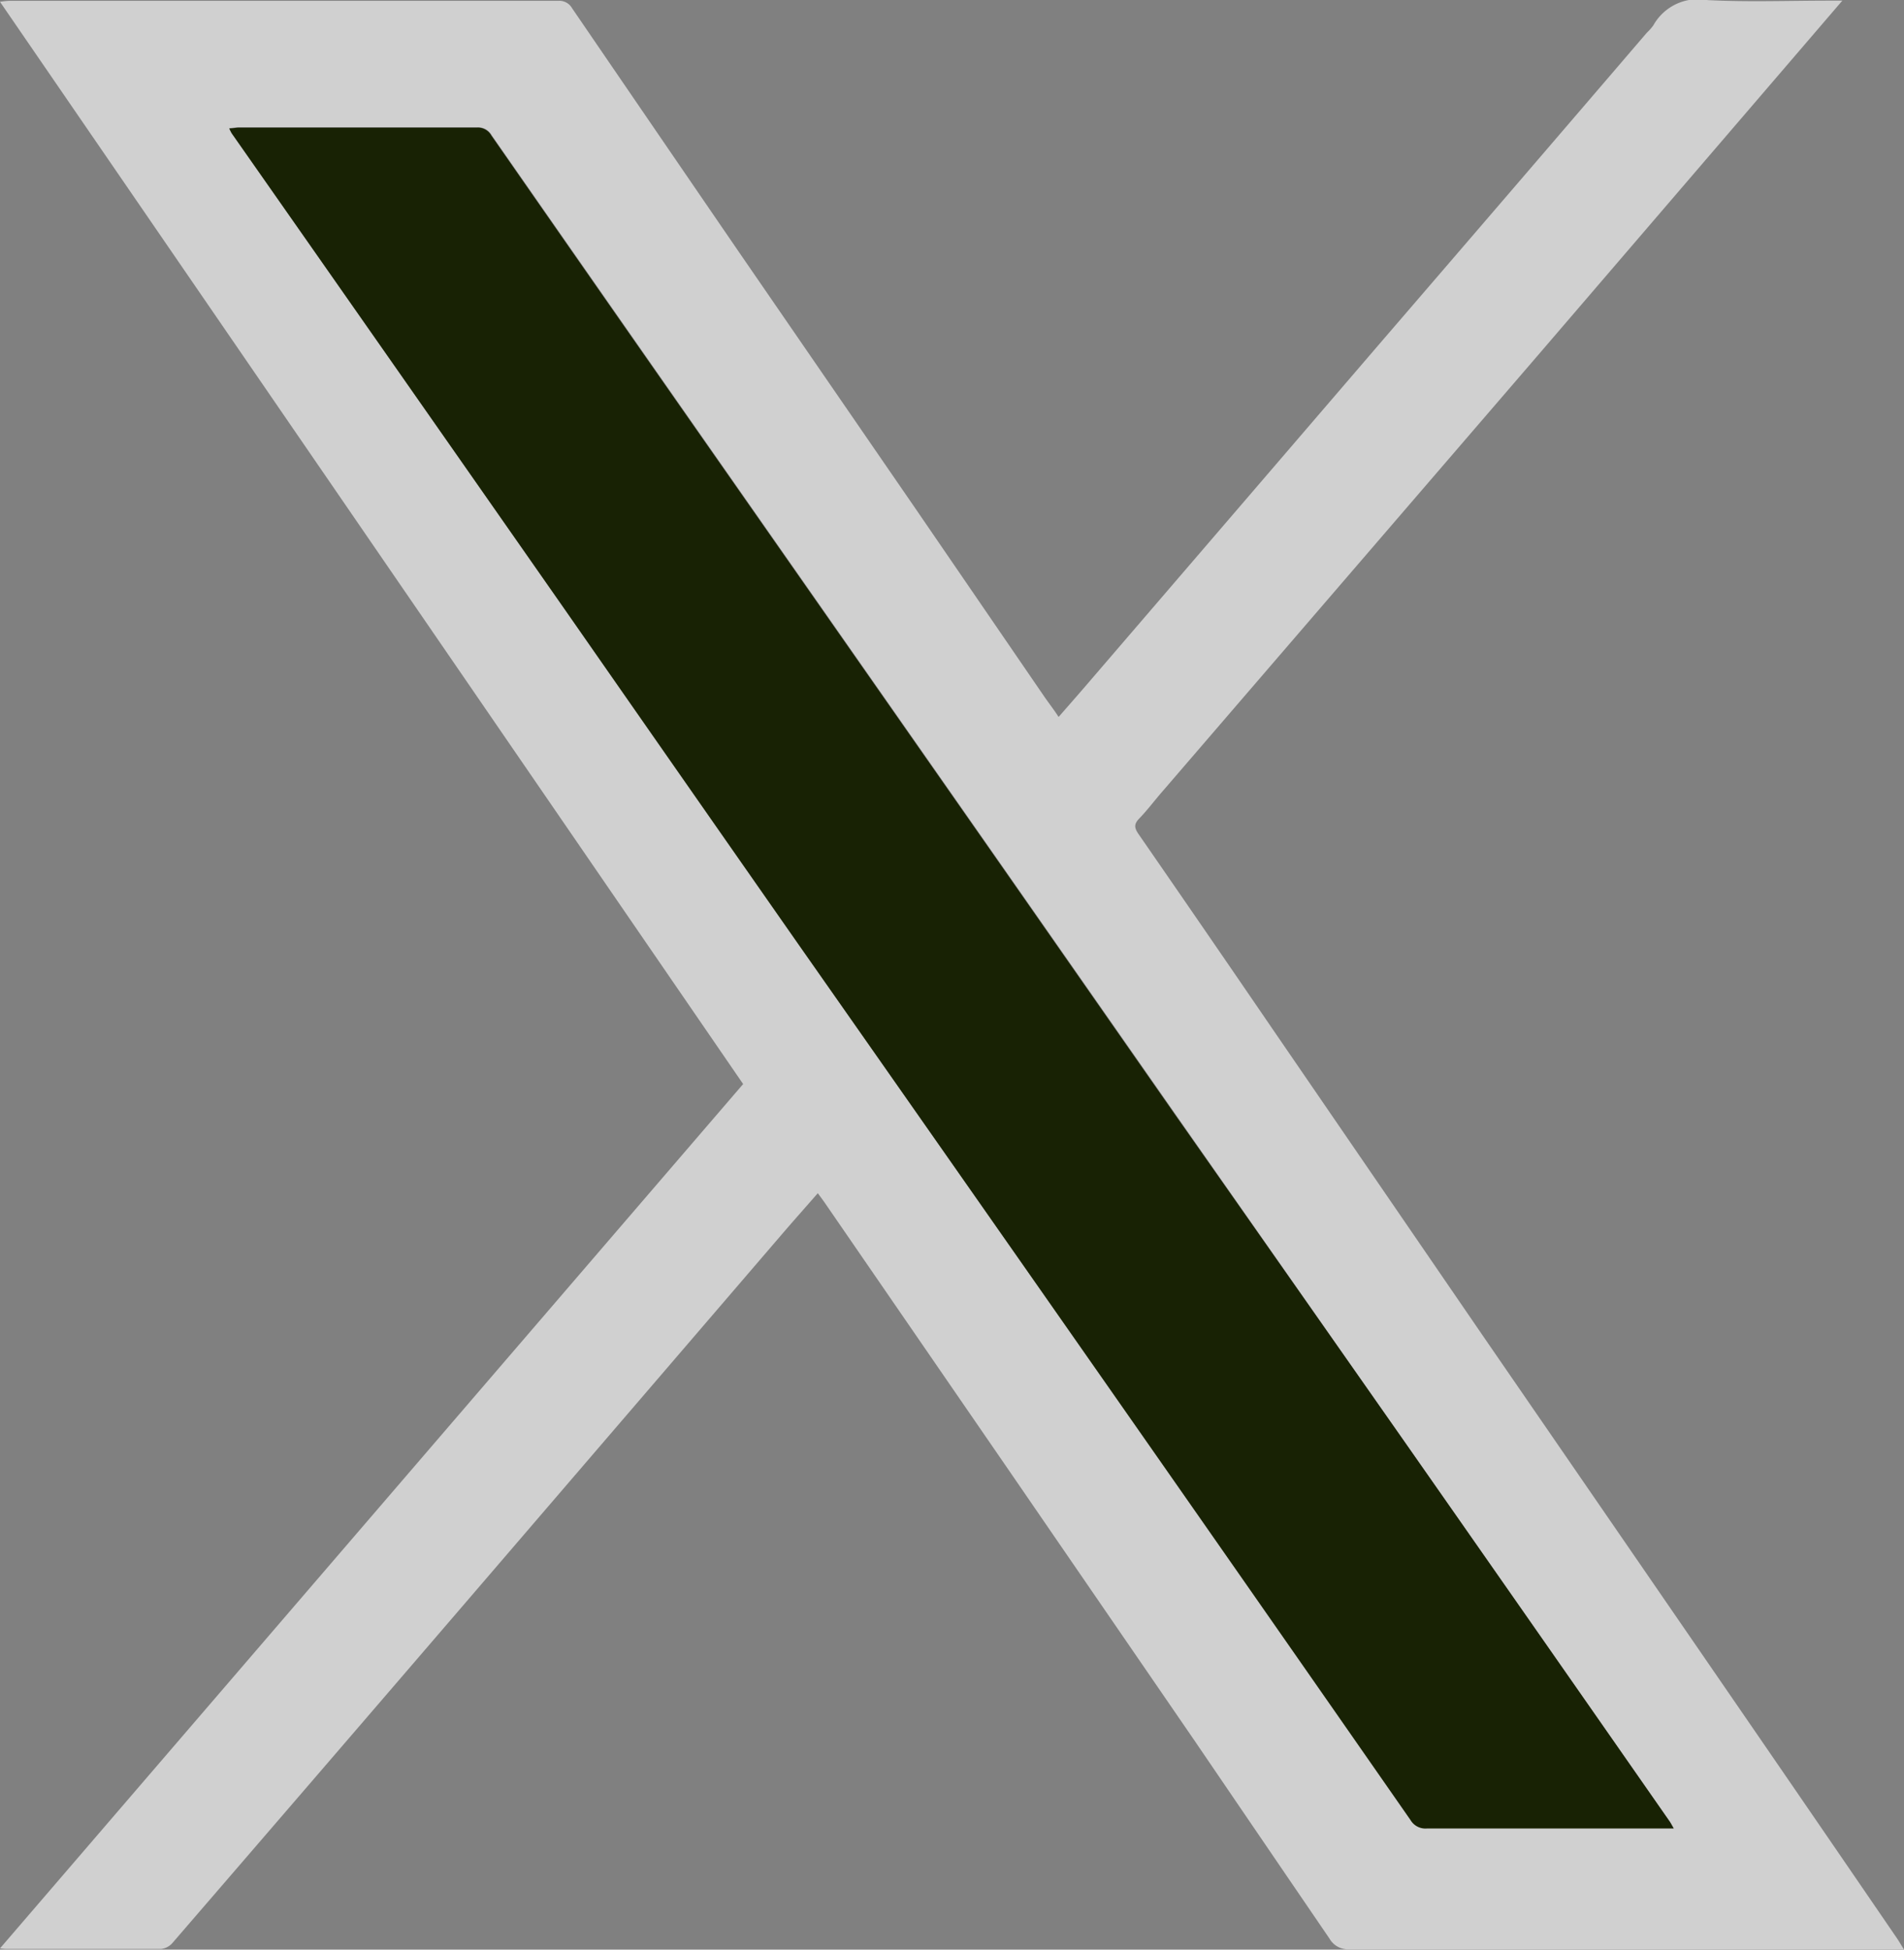 <svg id="Group_17222" data-name="Group 17222" xmlns="http://www.w3.org/2000/svg" xmlns:xlink="http://www.w3.org/1999/xlink" width="21.121" height="21.624" viewBox="0 0 21.121 21.624">
  <rect x="0" y="0" width="21.121" height="21.624" fill="#808080" stroke="none"/>
  <defs>
    <clipPath id="clip-path">
      <rect id="Rectangle_18730" data-name="Rectangle 18730" width="21.121" height="21.624" fill="none"/>
    </clipPath>
  </defs>
  <g id="Group_17221" data-name="Group 17221" clip-path="url(#clip-path)">
    <path id="Path_41511" data-name="Path 41511" d="M8.244,12.024,0,.02A.916.916,0,0,1,.1.009q3.046,0,6.093,0a.163.163,0,0,1,.153.082q.922,1.349,1.848,2.7L10.15,5.633l1.439,2.1c.047.068.1.135.154.219.106-.121.206-.235.305-.35Q13.676,5.708,15.3,3.817,16.787,2.091,18.269.362a.55.55,0,0,0,.071-.08.567.567,0,0,1,.6-.281c.451.023.9.006,1.356.006h.141l-.624.727L17.058,3.943,12.9,8.772c-.088.1-.169.21-.263.307-.061.062-.053.105-.008.171q.747,1.08,1.488,2.164,1.173,1.71,2.346,3.421,1.515,2.2,3.032,4.406.774,1.126,1.546,2.254c.024.035.045.072.078.125h-.132q-3.011,0-6.021,0a.236.236,0,0,1-.219-.12q-.751-1.1-1.5-2.2l-2.032-2.958L9.149,13.34c-.022-.032-.046-.063-.077-.106-.14.16-.276.313-.409.468Q6.882,15.776,5.1,17.85q-1.592,1.852-3.187,3.7a.193.193,0,0,1-.125.066c-.575,0-1.15,0-1.725,0A.6.6,0,0,1,0,21.61l8.243-9.586M18.566,20.28c-.023-.039-.033-.059-.046-.078q-1.469-2.1-2.939-4.209-1.273-1.821-2.547-3.642L11.061,9.526,7.813,4.881Q6.632,3.191,5.454,1.5a.171.171,0,0,0-.16-.088c-.88,0-1.761,0-2.641,0-.033,0-.066.005-.107.009a.488.488,0,0,0,.027.054q1.849,2.644,3.7,5.288,1.293,1.851,2.582,3.7,1.631,2.332,3.265,4.662,1.768,2.527,3.53,5.058a.192.192,0,0,0,.183.093c.52,0,1.039,0,1.559,0h1.176" transform="translate(0 0)" fill="#fff" stroke="rgba(0,0,0,0)" stroke-width="1" opacity="0.63"/>
    <path id="Path_41512" data-name="Path 41512" d="M67.271,47.289H66.094c-.52,0-1.039,0-1.559,0a.192.192,0,0,1-.183-.093q-1.762-2.531-3.53-5.058-1.631-2.332-3.265-4.662-1.293-1.85-2.582-3.7-1.848-2.645-3.7-5.288a.488.488,0,0,1-.027-.054c.042,0,.074-.009.107-.009.88,0,1.761,0,2.641,0a.171.171,0,0,1,.16.088q1.177,1.692,2.359,3.382l3.248,4.645,1.973,2.826Q63.012,41.182,64.286,43q1.47,2.1,2.939,4.209c.013.018.023.039.046.078" transform="translate(-48.705 -27.009)" fill="#182204"/>
  </g>
</svg>
